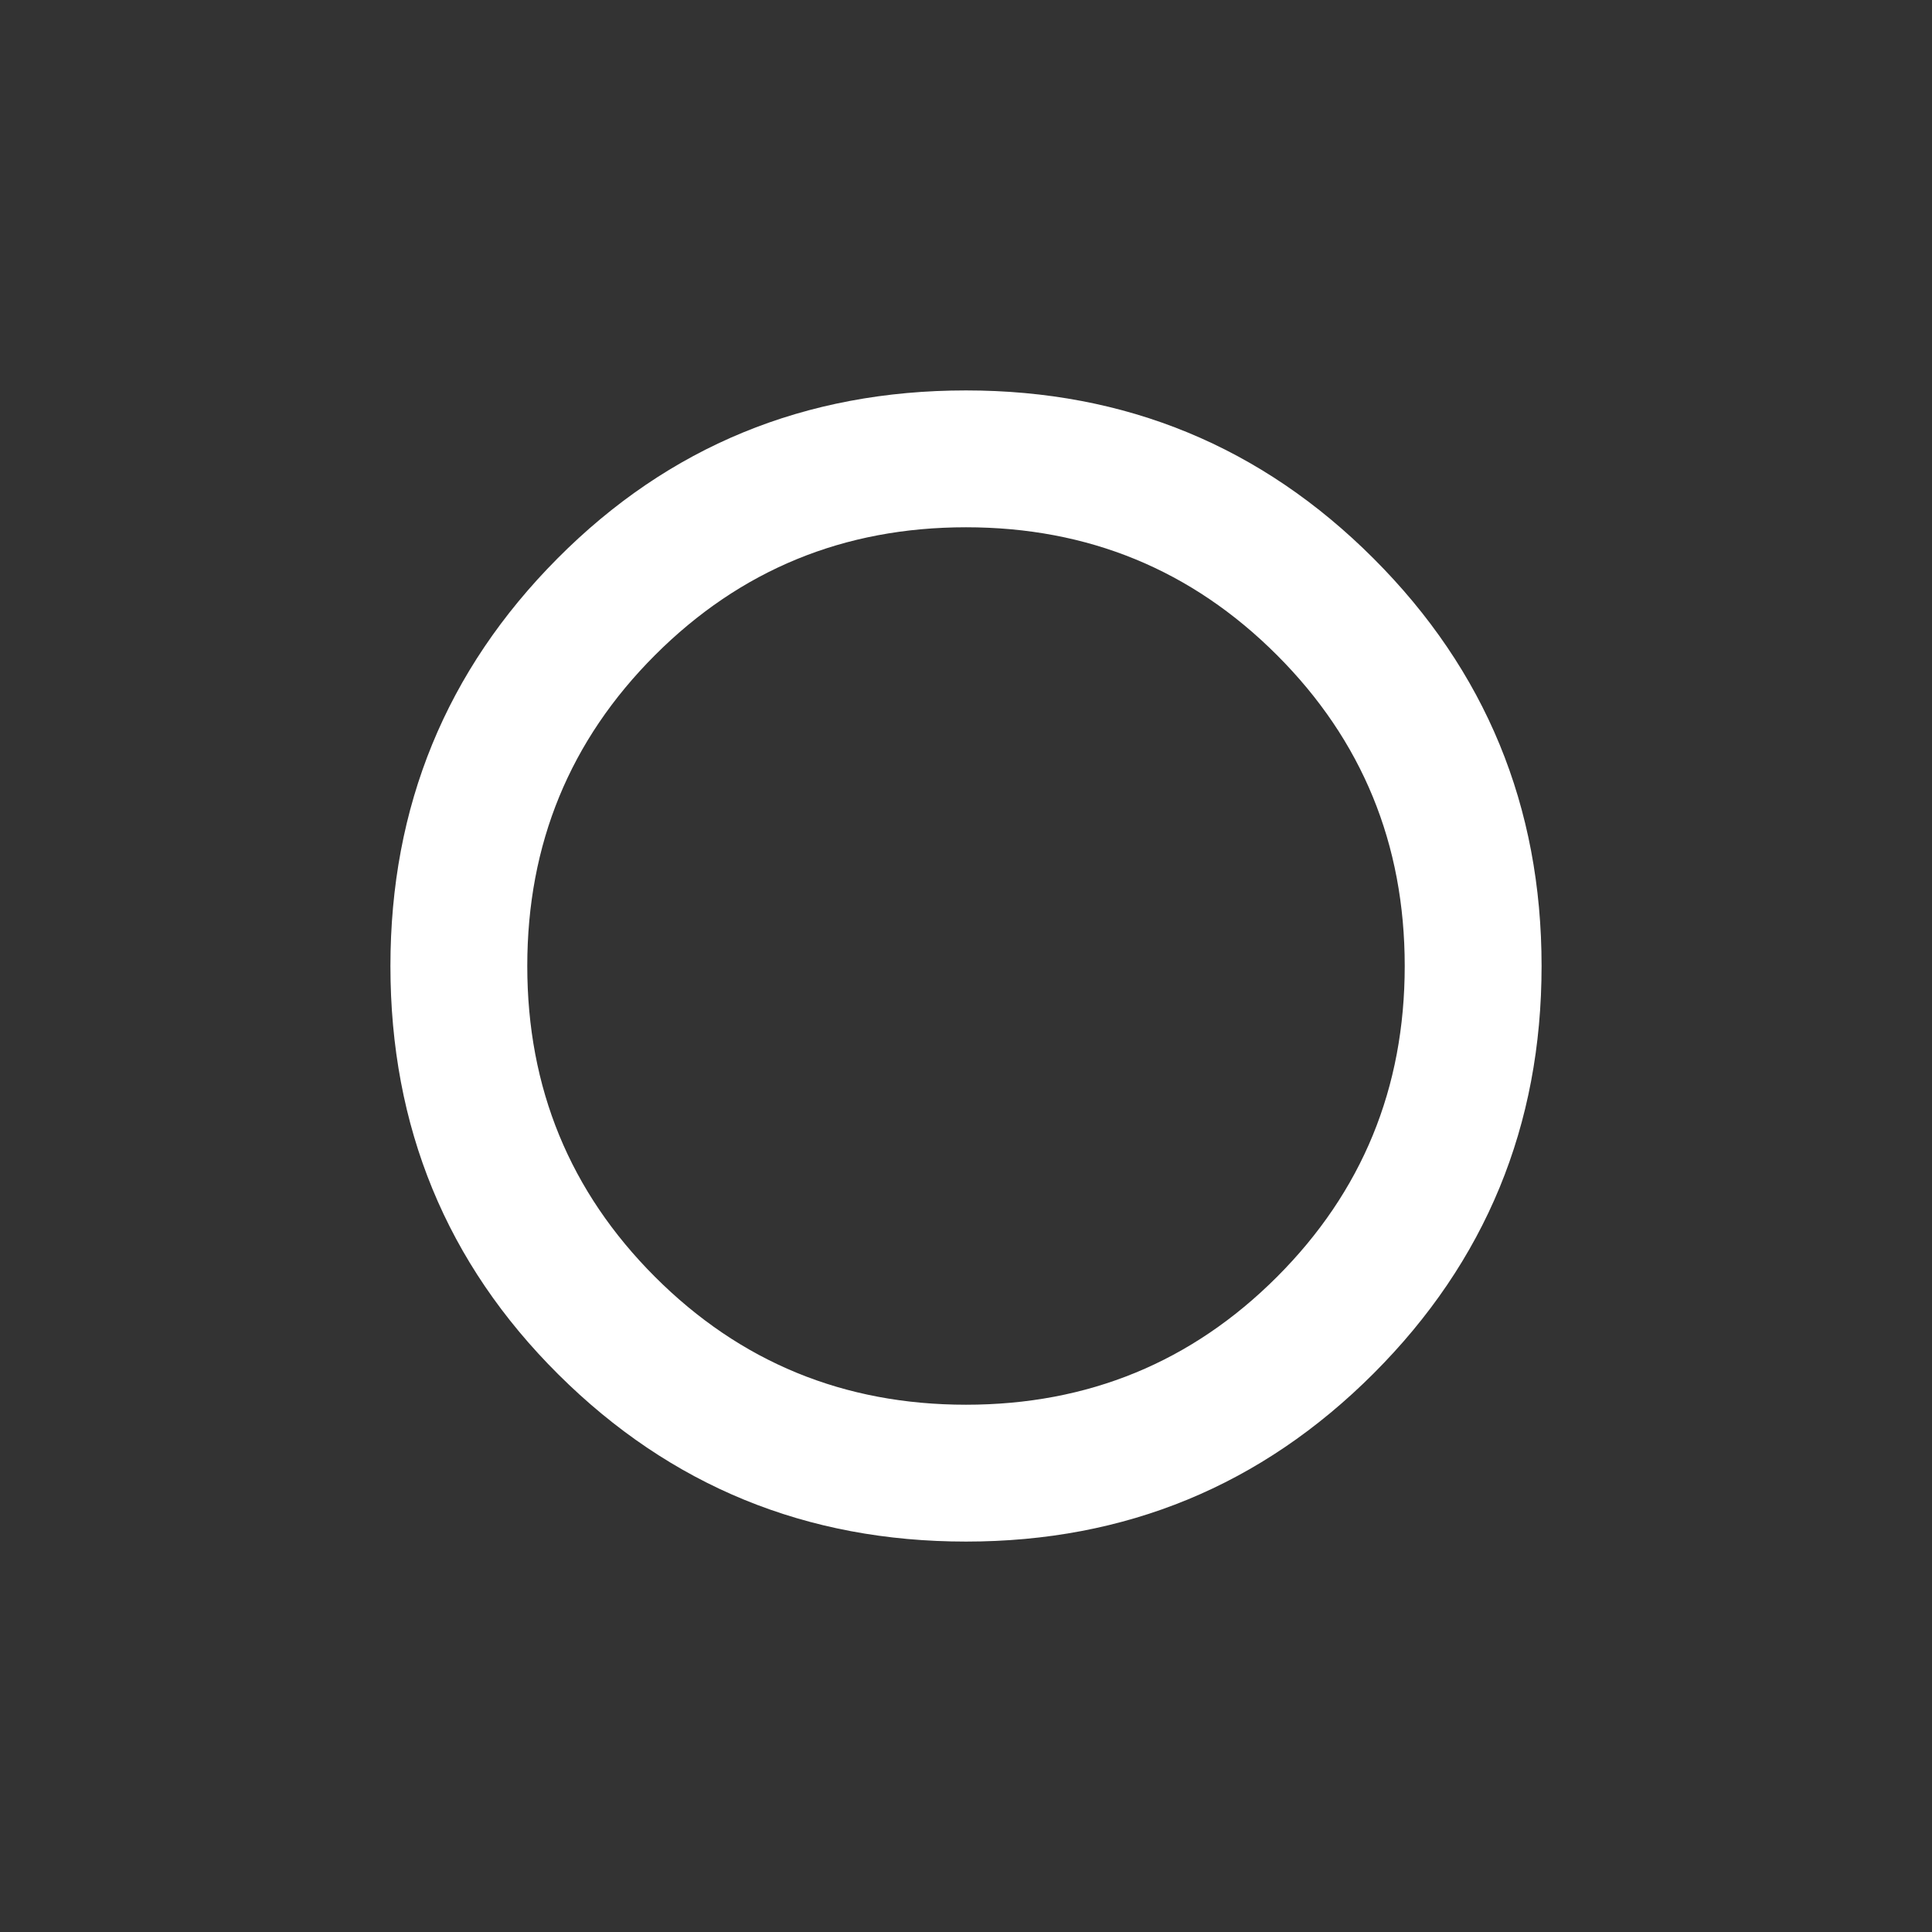 <svg xmlns="http://www.w3.org/2000/svg" height="48" width="48"><rect width="100%" height="100%" fill="#333333" stroke="none"/><path fill="#FFFFFF" d="M23.9 24.1Q23.9 24.1 23.9 24.1Q23.9 24.1 23.9 24.1Q23.9 24.1 23.9 24.1Q23.9 24.1 23.9 24.1Q23.9 24.1 23.9 24.1Q23.9 24.1 23.9 24.1Q23.9 24.1 23.9 24.1Q23.9 24.1 23.9 24.1ZM24 38.3Q18.05 38.3 13.875 34.15Q9.7 30 9.7 24Q9.7 18.05 13.85 13.875Q18 9.7 24 9.7Q29.95 9.7 34.125 13.875Q38.3 18.05 38.3 24Q38.3 29.95 34.125 34.125Q29.95 38.3 24 38.3ZM24 34.9Q28.55 34.9 31.725 31.725Q34.9 28.55 34.9 24Q34.9 19.45 31.725 16.275Q28.55 13.1 24 13.1Q19.45 13.1 16.275 16.275Q13.1 19.45 13.1 24Q13.1 28.55 16.275 31.725Q19.45 34.9 24 34.9Z"/></svg>